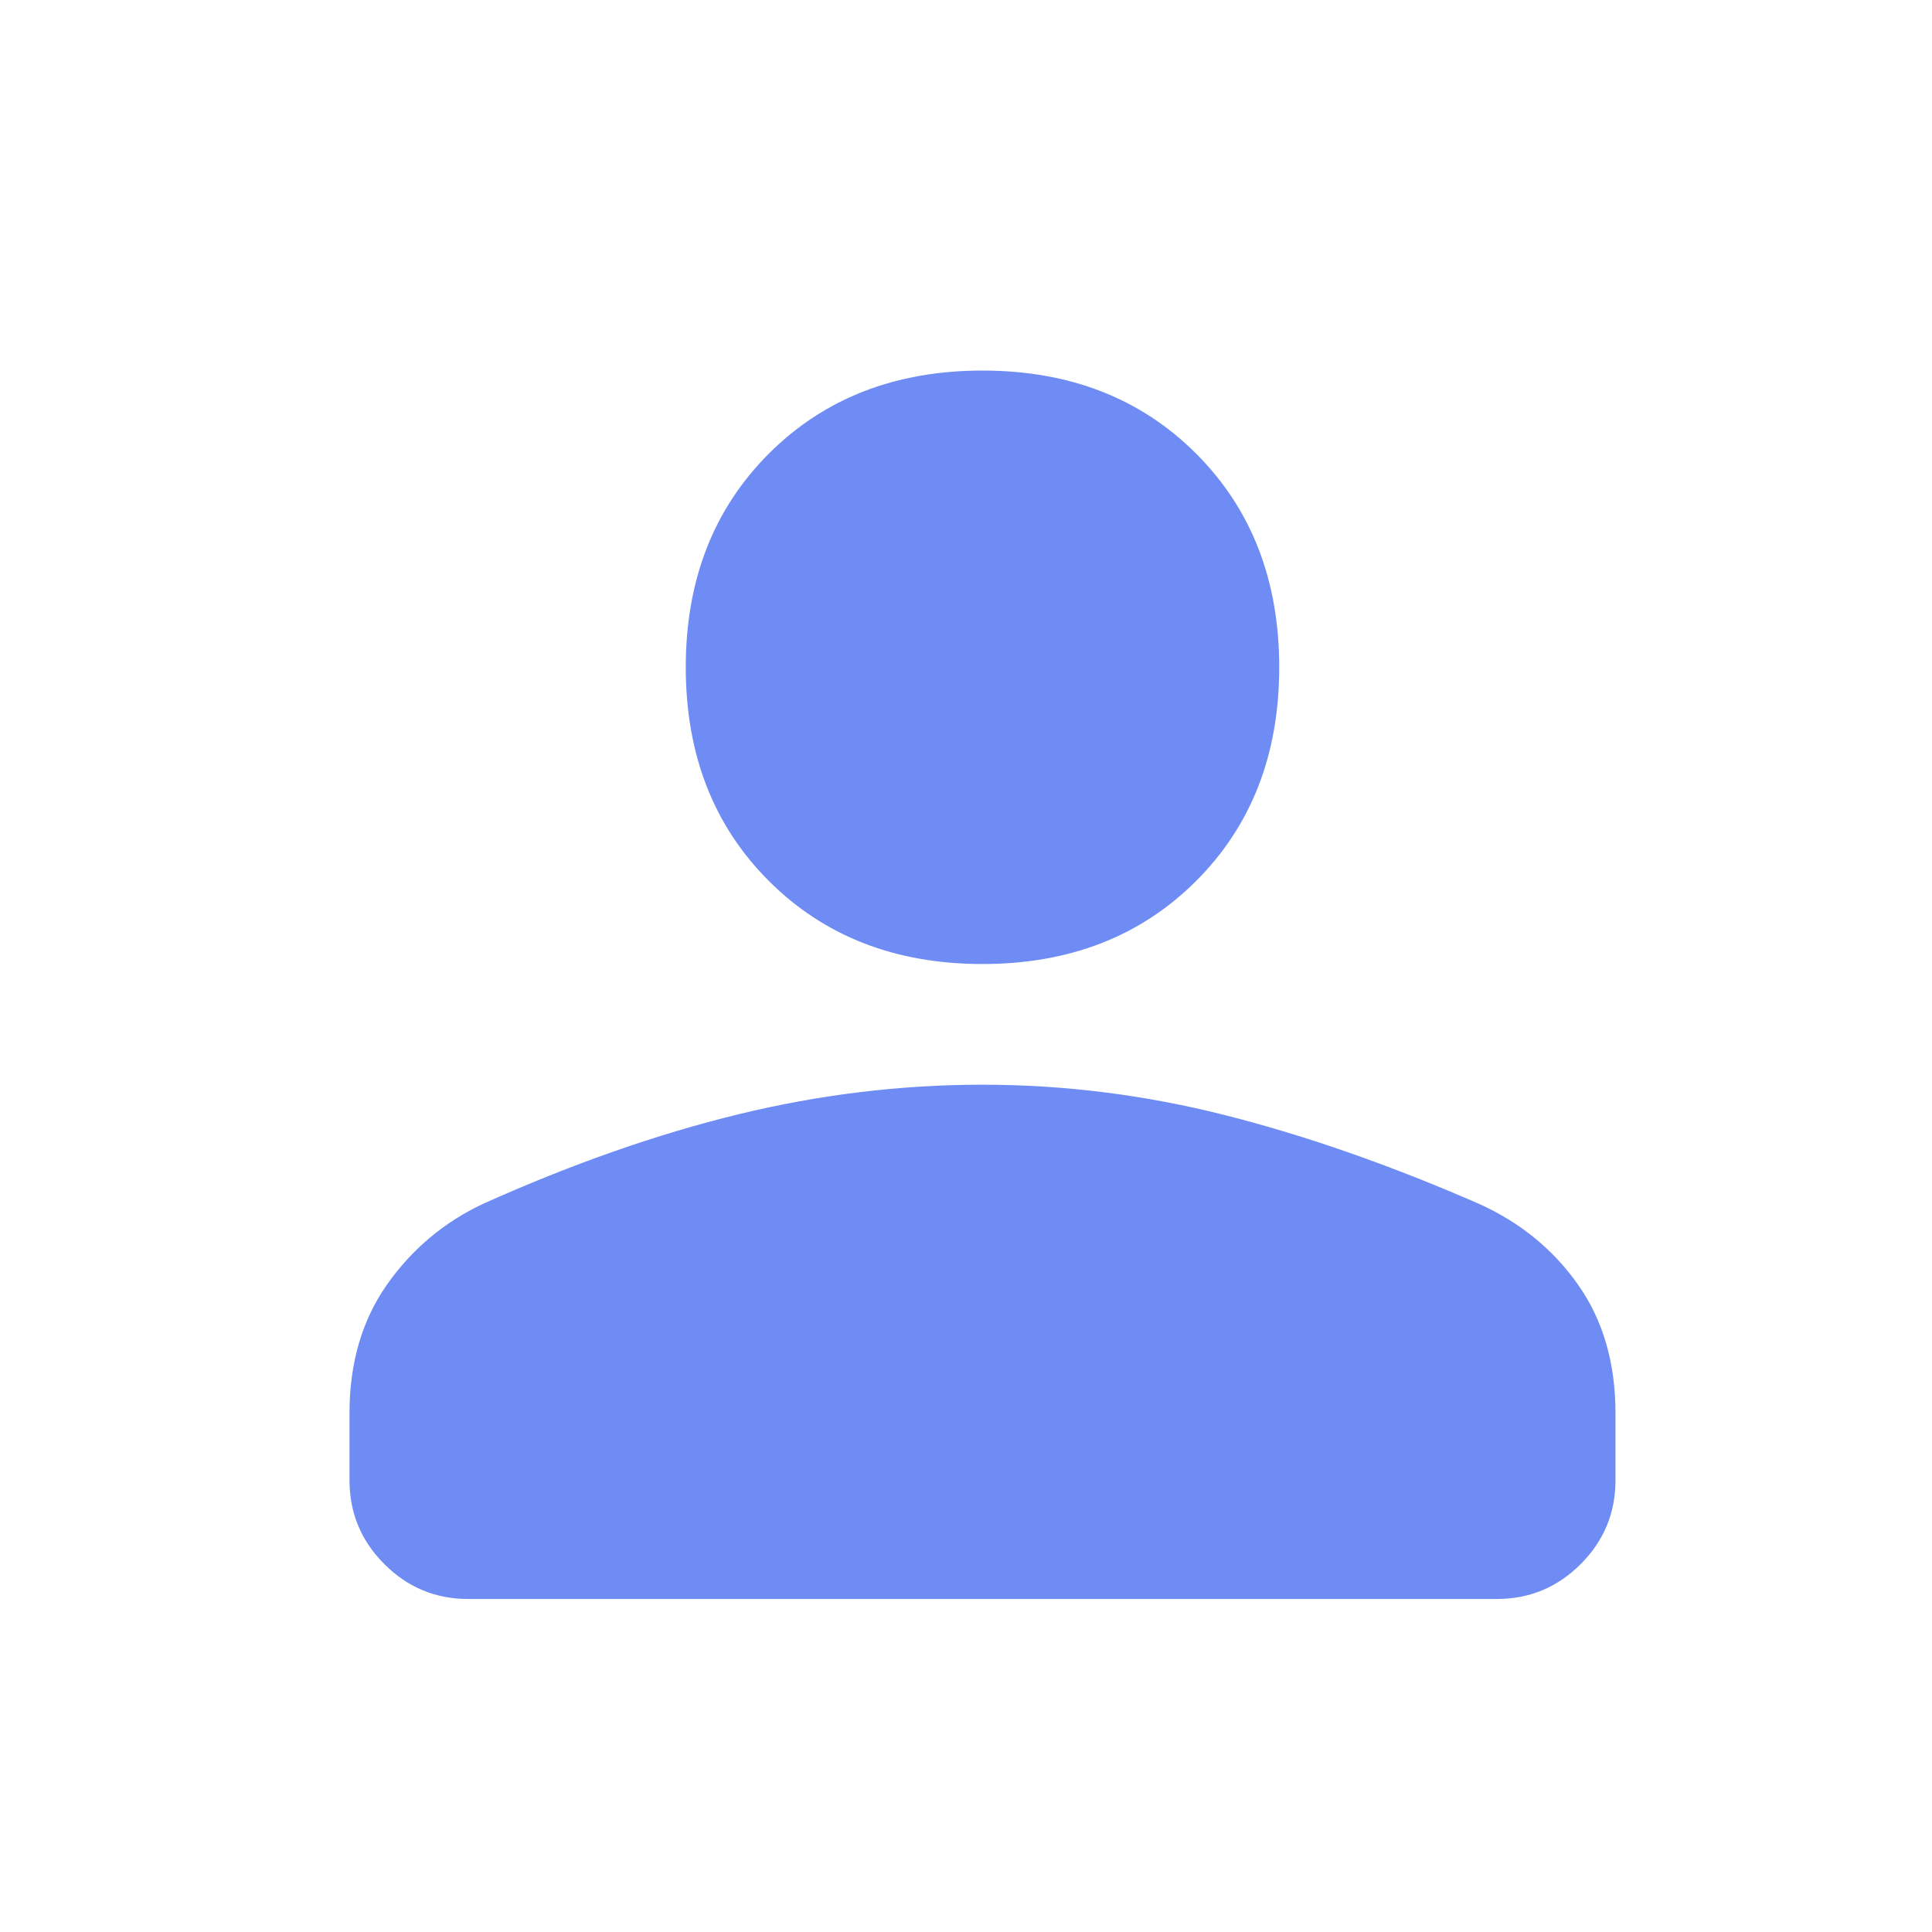 <svg width="41" height="41" viewBox="0 0 41 41" fill="none" xmlns="http://www.w3.org/2000/svg">
<path d="M20.85 20.458C19.003 20.458 17.492 19.87 16.316 18.695C15.141 17.52 14.553 16.008 14.553 14.161C14.553 12.314 15.141 10.803 16.316 9.627C17.492 8.452 19.003 7.864 20.85 7.864C22.697 7.864 24.208 8.452 25.384 9.627C26.559 10.803 27.147 12.314 27.147 14.161C27.147 16.008 26.559 17.52 25.384 18.695C24.208 19.87 22.697 20.458 20.85 20.458ZM31.765 33.933H9.935C9.243 33.933 8.65 33.687 8.157 33.193C7.663 32.7 7.417 32.107 7.417 31.415V29.987C7.417 28.924 7.683 28.014 8.214 27.259C8.746 26.503 9.432 25.929 10.271 25.538C12.146 24.698 13.944 24.068 15.666 23.648C17.387 23.229 19.115 23.019 20.85 23.019C22.585 23.019 24.306 23.236 26.014 23.669C27.721 24.103 29.511 24.729 31.384 25.546C32.26 25.941 32.962 26.514 33.49 27.265C34.019 28.017 34.283 28.924 34.283 29.987V31.415C34.283 32.107 34.037 32.7 33.544 33.193C33.05 33.687 32.457 33.933 31.765 33.933Z" fill="#6F8CF4"/>
</svg>
